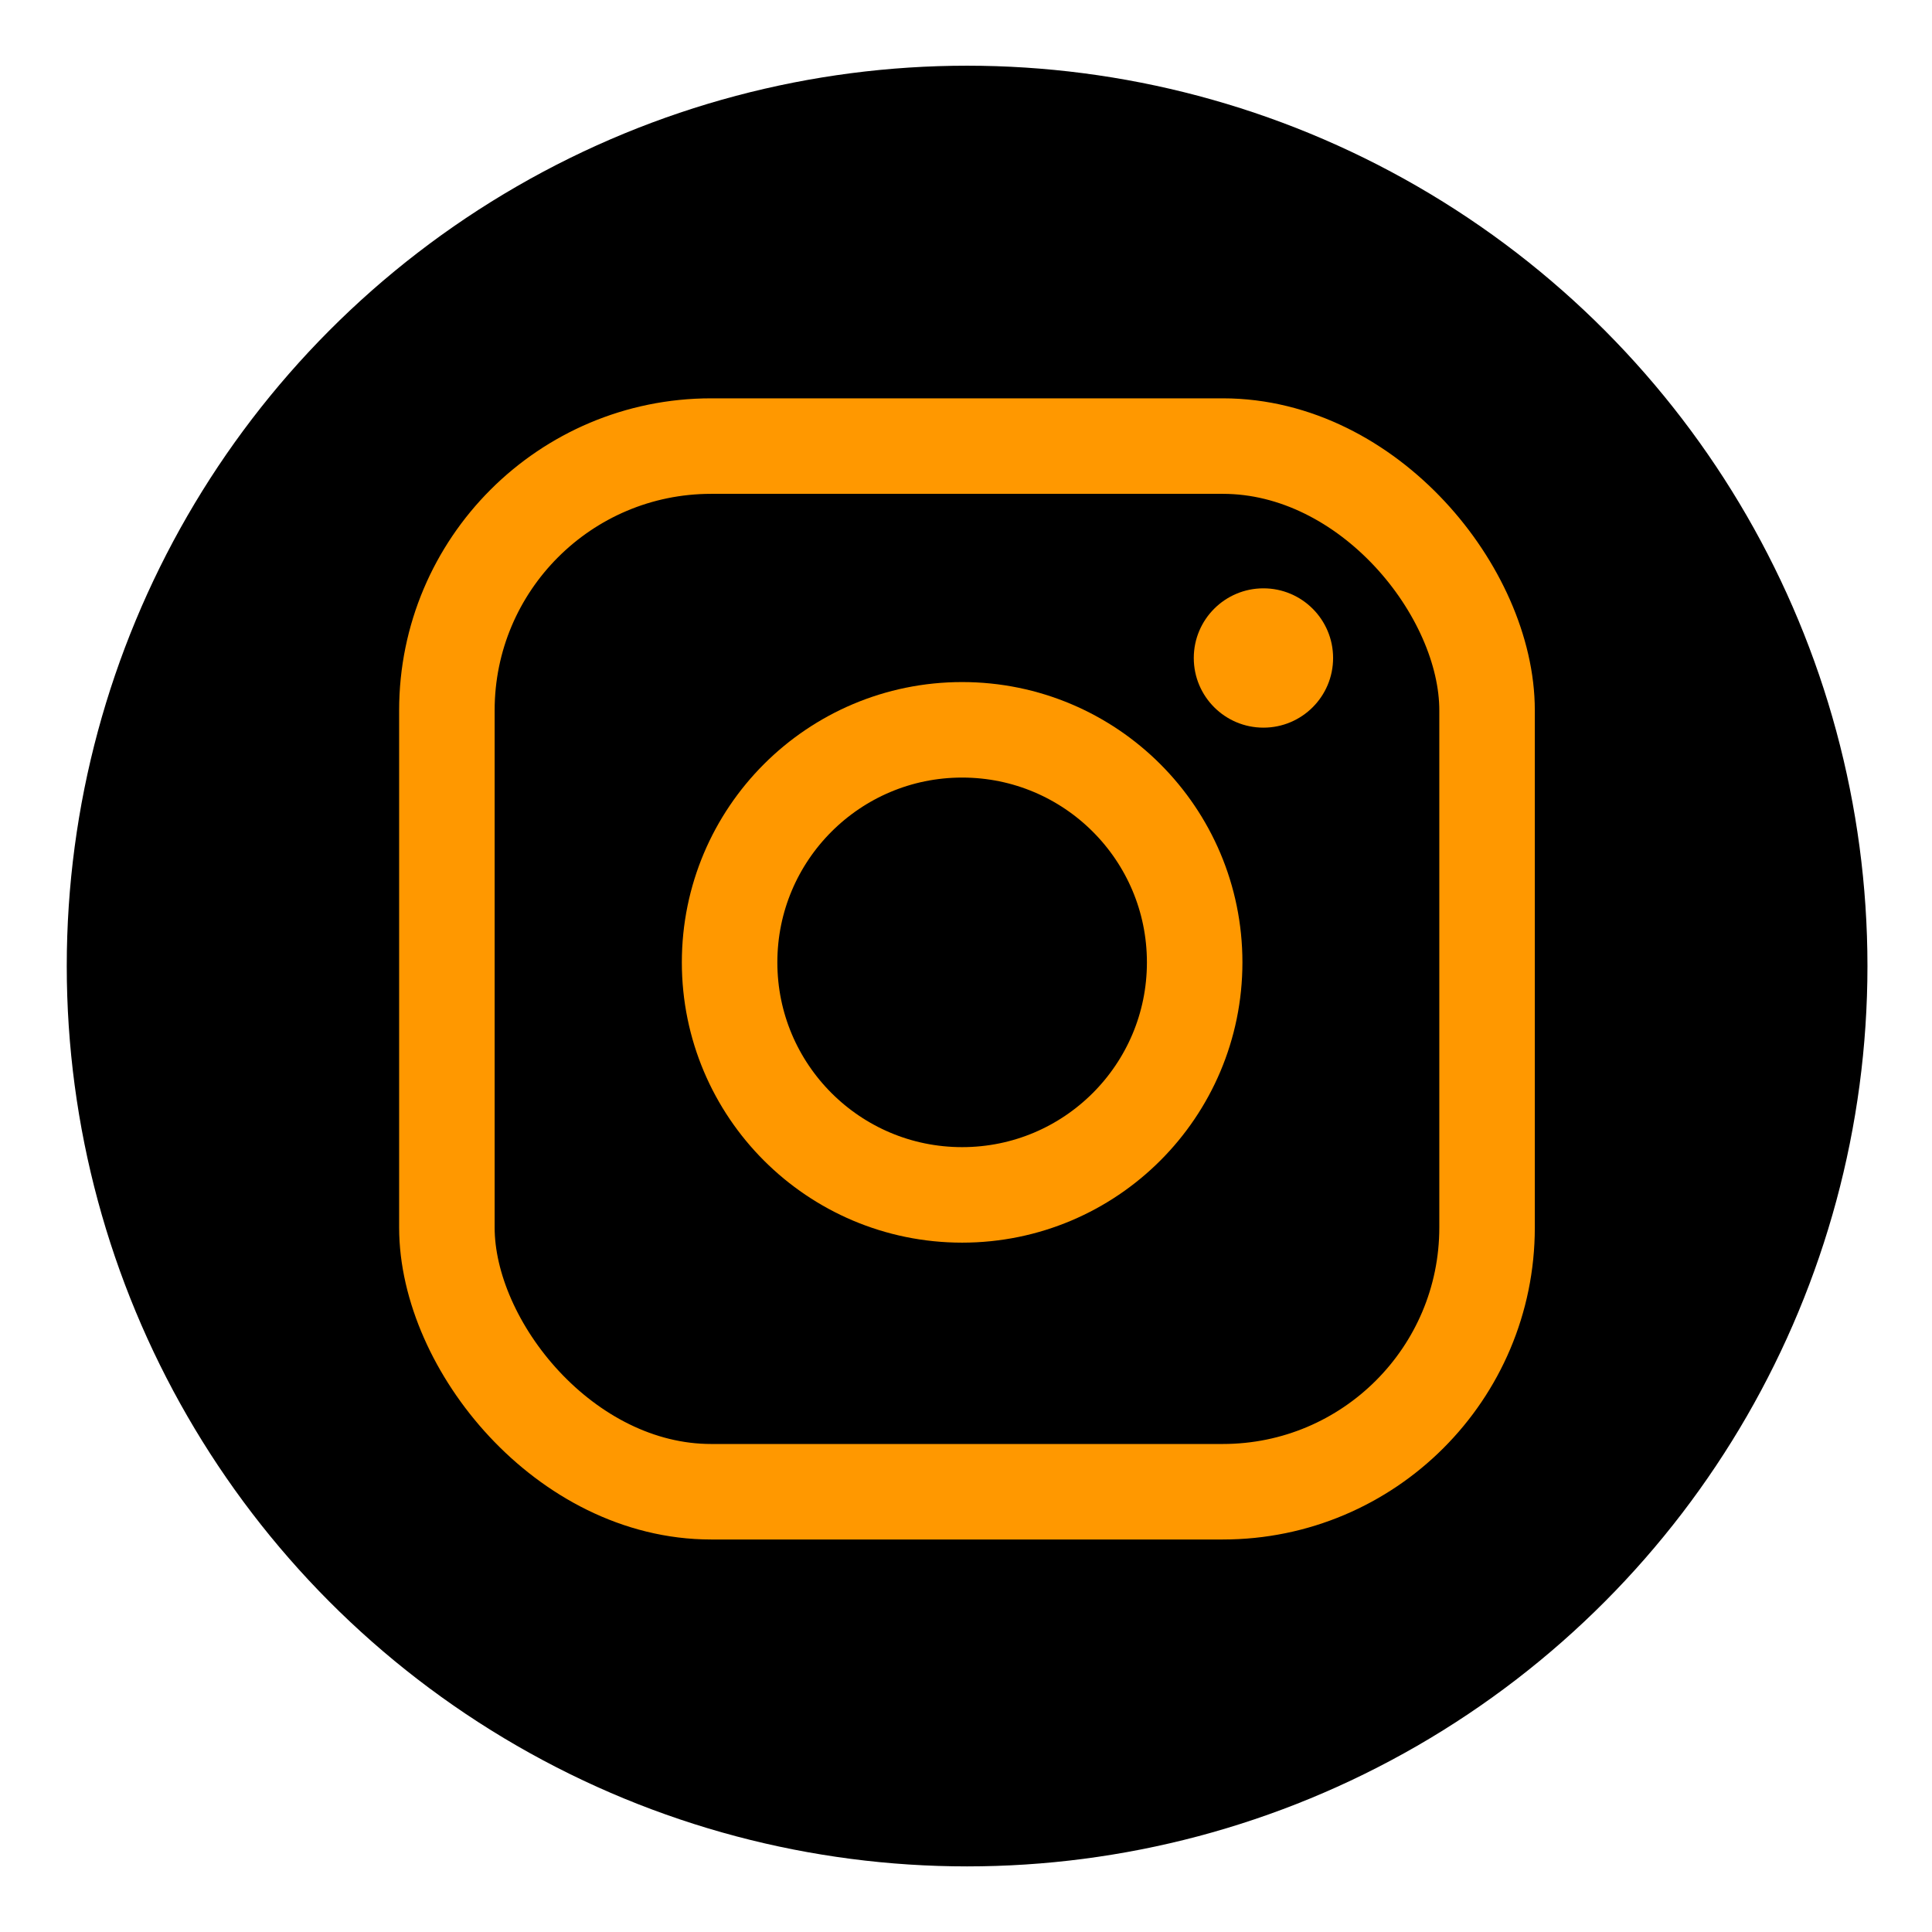 <?xml version="1.0" encoding="UTF-8" standalone="no"?>
<!-- Created with Inkscape (http://www.inkscape.org/) -->

<svg
   width="300"
   height="300"
   viewBox="0 0 79.375 79.375"
   version="1.1"
   id="svg5"
   inkscape:version="1.1.1 (3bf5ae0d25, 2021-09-20)"
   sodipodi:docname="instagram.svg"
   xmlns:inkscape="http://www.inkscape.org/namespaces/inkscape"
   xmlns:sodipodi="http://sodipodi.sourceforge.net/DTD/sodipodi-0.dtd"
   xmlns="http://www.w3.org/2000/svg"
   xmlns:svg="http://www.w3.org/2000/svg">
  <sodipodi:namedview
     id="namedview7"
     pagecolor="#ffffff"
     bordercolor="#999999"
     borderopacity="1"
     inkscape:pageshadow="0"
     inkscape:pageopacity="0"
     inkscape:pagecheckerboard="0"
     inkscape:document-units="mm"
     showgrid="false"
     units="px"
     inkscape:zoom="1.6690666"
     inkscape:cx="172.8511"
     inkscape:cy="159.07094"
     inkscape:window-width="1920"
     inkscape:window-height="1016"
     inkscape:window-x="1360"
     inkscape:window-y="27"
     inkscape:window-maximized="1"
     inkscape:current-layer="g4862"
     showguides="true"
     inkscape:guide-bbox="true">
    <sodipodi:guide
       position="76.94,76.94"
       orientation="1,0"
       id="guide3576" />
    <sodipodi:guide
       position="76.94,2.435"
       orientation="0,-1"
       id="guide3578" />
    <sodipodi:guide
       position="2.435,76.94"
       orientation="1,0"
       id="guide4085" />
    <sodipodi:guide
       position="2.435,76.94"
       orientation="0,-1"
       id="guide4087" />
  </sodipodi:namedview>
  <defs
     id="defs2" />
  <g
     inkscape:groupmode="layer"
     id="layer2"
     inkscape:label="Layer 2"
     style="display:inline">
    <g
       id="g4862"
       transform="matrix(5.232,0,0,5.232,-558.468,-17.805)"
       style="stroke:none;fill:#000000">
      <circle
         style="fill:#000000;stroke:none;stroke-width:0.095;stroke-linecap:round;stroke-miterlimit:4;stroke-dasharray:none;stroke-opacity:1;stop-color:#000000"
         id="path858"
         cx="114.335"
         cy="10.989"
         r="7.07" />
      <rect
         style="fill:#000000;stroke:#ff9800;stroke-width:0.75;stroke-linecap:round;stroke-miterlimit:4;stroke-dasharray:none;stroke-opacity:1;stop-color:#000000"
         id="rect1334"
         width="8.168"
         height="8.211"
         x="110.25"
         y="6.906"
         ry="2.075" />
      <circle
         style="fill:#ff9800;stroke:none;stroke-width:0.1;stroke-linecap:round;stroke-miterlimit:4;stroke-dasharray:none;stroke-opacity:1;stop-color:#000000;fill-opacity:1"
         id="path1566"
         cx="116.662"
         cy="8.57"
         r="0.547" />
      <circle
         style="fill:#000000;stroke:#ff9800;stroke-width:0.75;stroke-linecap:round;stroke-miterlimit:4;stroke-dasharray:none;stroke-opacity:1;stop-color:#000000"
         id="path1706"
         cx="114.296"
         cy="10.96"
         r="1.826" />
    </g>
  </g>
</svg>
